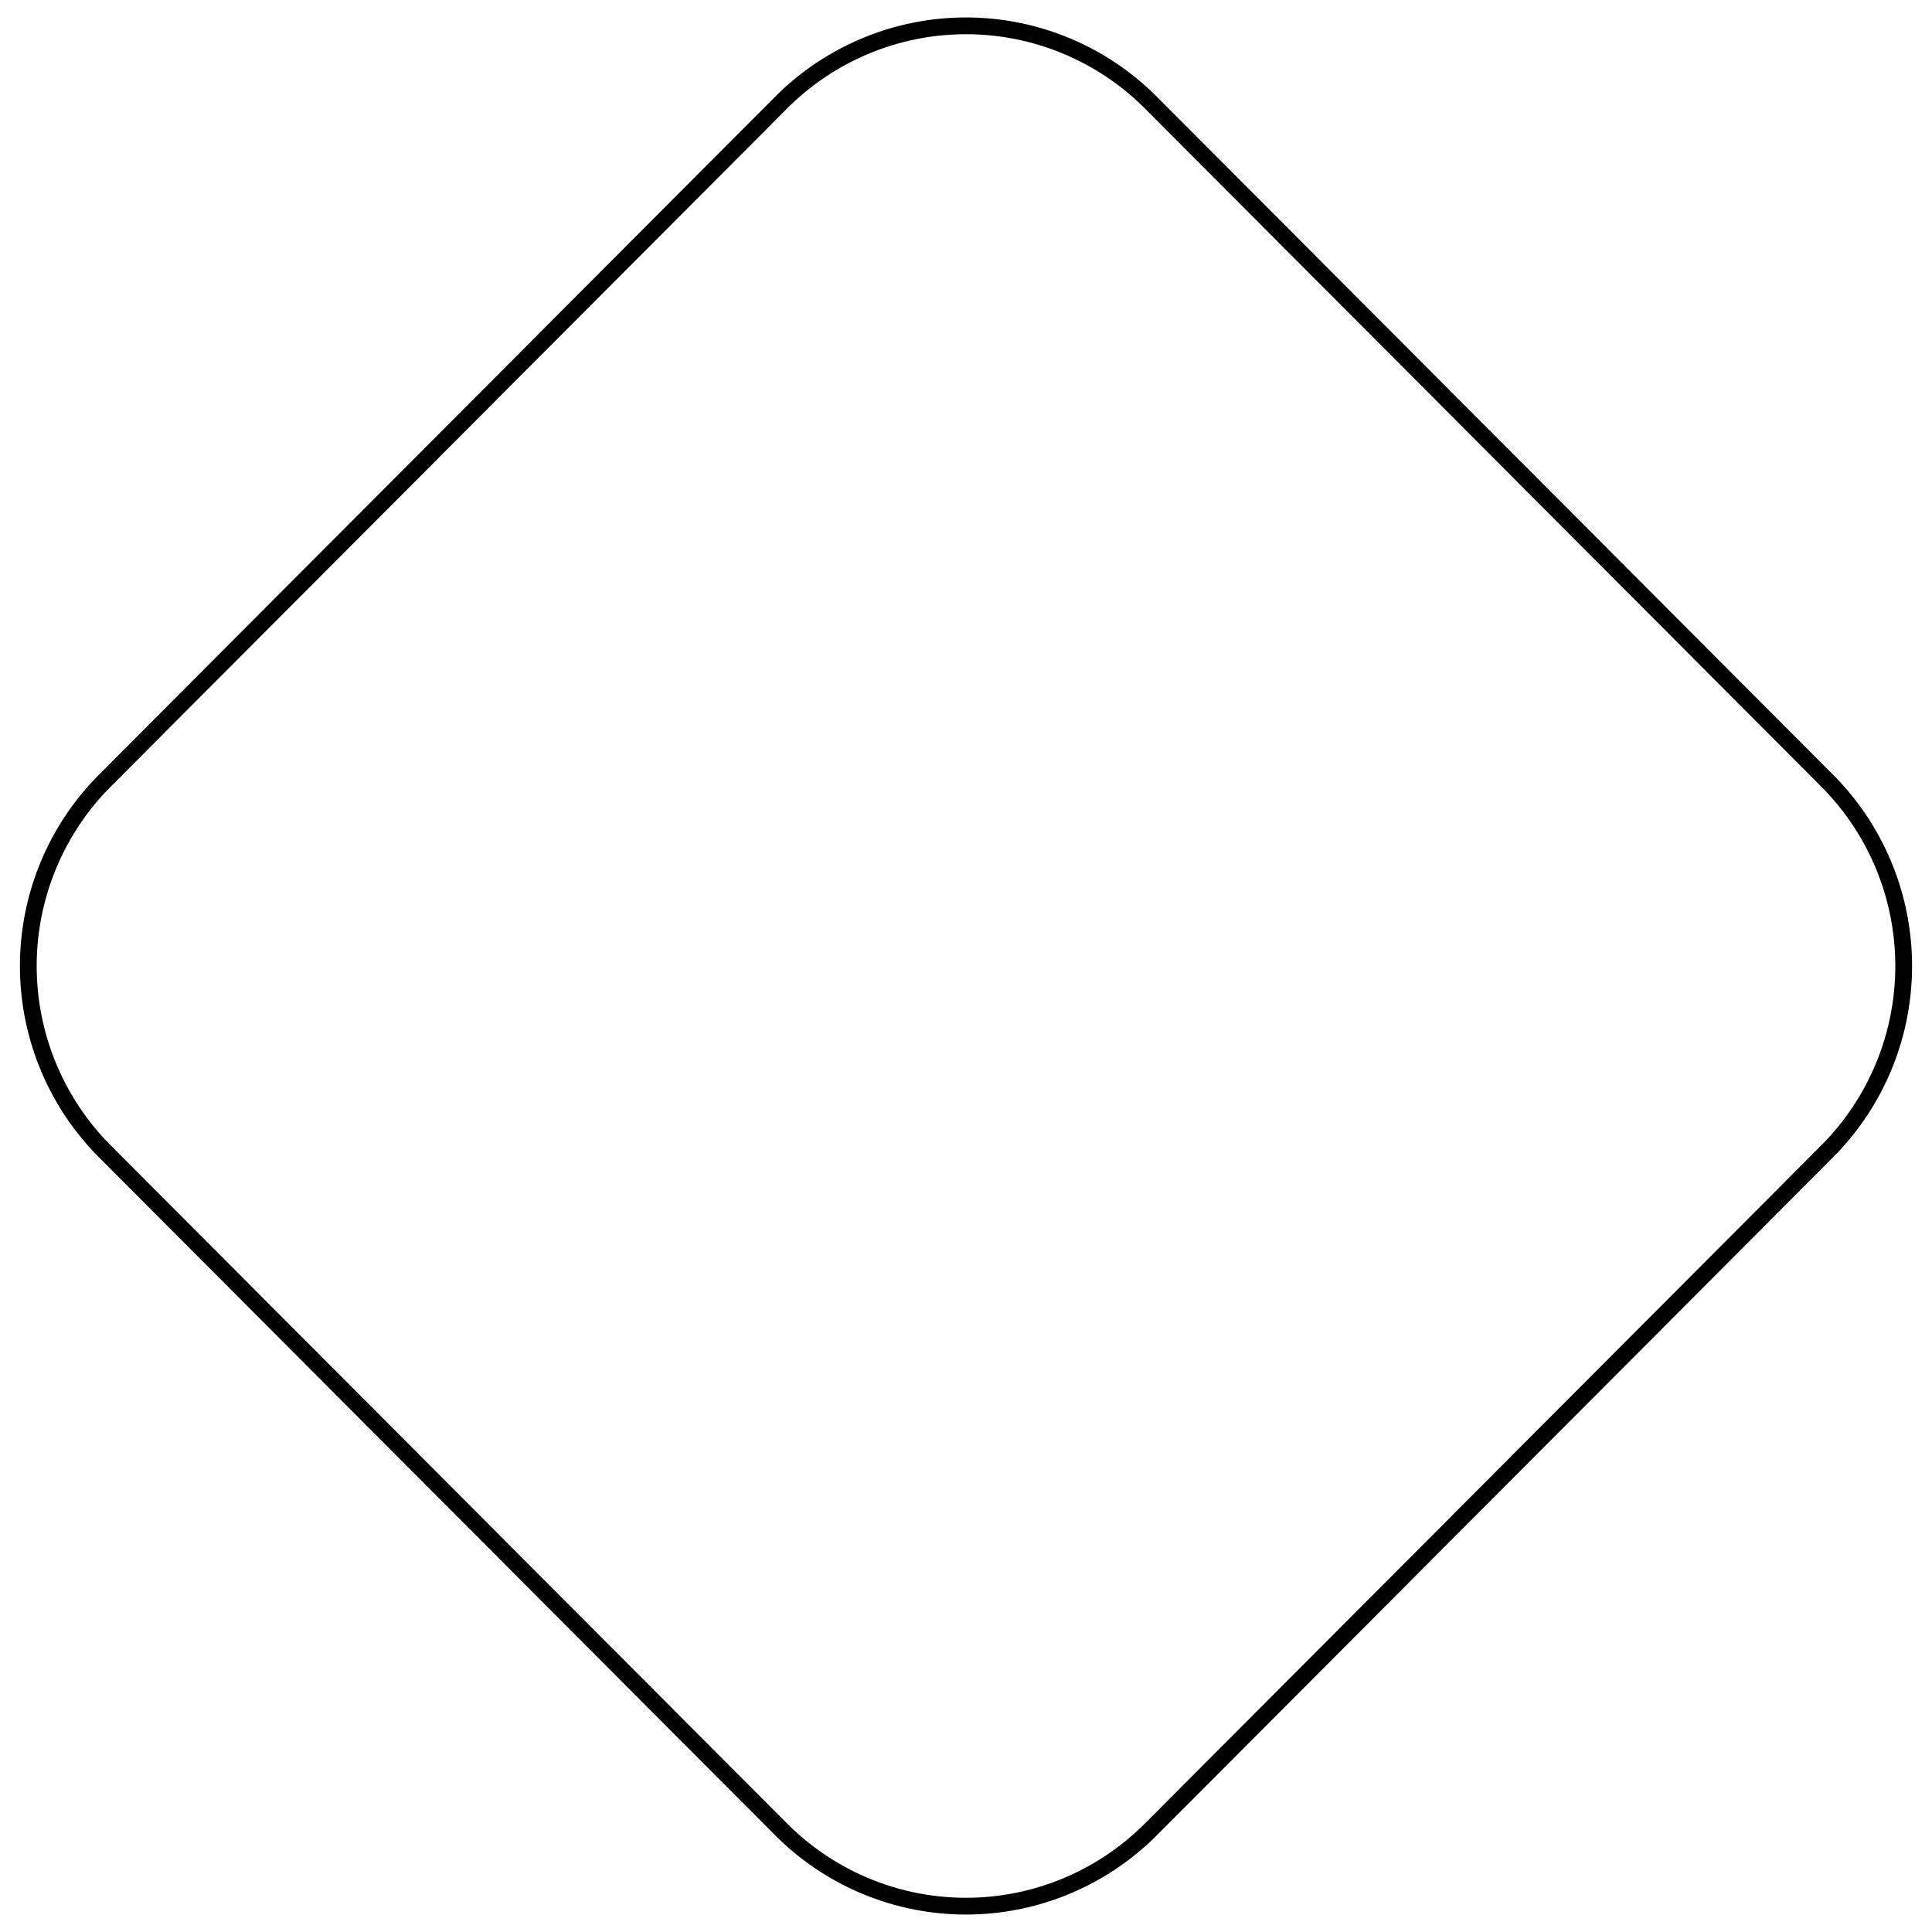 <?xml version="1.0" encoding="UTF-8" standalone="no"?>
<svg
   viewBox="0 0 480 480"
   version="1.1"
   id="svg1"
   sodipodi:docname="diamond.svg"
   inkscape:version="1.4 (e7c3feb100, 2024-10-09)"
   xmlns:inkscape="http://www.inkscape.org/namespaces/inkscape"
   xmlns:sodipodi="http://sodipodi.sourceforge.net/DTD/sodipodi-0.dtd"
   xmlns="http://www.w3.org/2000/svg"
   xmlns:svg="http://www.w3.org/2000/svg">
  <defs
     id="defs1" />
  <sodipodi:namedview
     id="namedview1"
     pagecolor="#ffffff"
     bordercolor="#000000"
     borderopacity="0.25"
     inkscape:showpageshadow="2"
     inkscape:pageopacity="0.0"
     inkscape:pagecheckerboard="0"
     inkscape:deskcolor="#d1d1d1"
     inkscape:zoom="1.6291667"
     inkscape:cx="240.3069"
     inkscape:cy="240.61381"
     inkscape:window-width="1920"
     inkscape:window-height="1007"
     inkscape:window-x="0"
     inkscape:window-y="36"
     inkscape:window-maximized="1"
     inkscape:current-layer="svg1" />
  <path
     d="M 194.089,25.471 26.035,193.968 a 64.969,65.14 0 0 0 0,92.065 L 194.089,454.529 a 64.969,65.14 0 0 0 91.823,0 L 453.965,286.032 a 64.969,65.14 0 0 0 0,-92.065 L 285.911,25.471 a 64.969,65.14 0 0 0 -91.823,0 z"
     fill="none"
     id="path1"
     stroke="currentColor"
     strock-width="50"
     style="stroke-width:4.165;stroke-dasharray:none" />
</svg>
